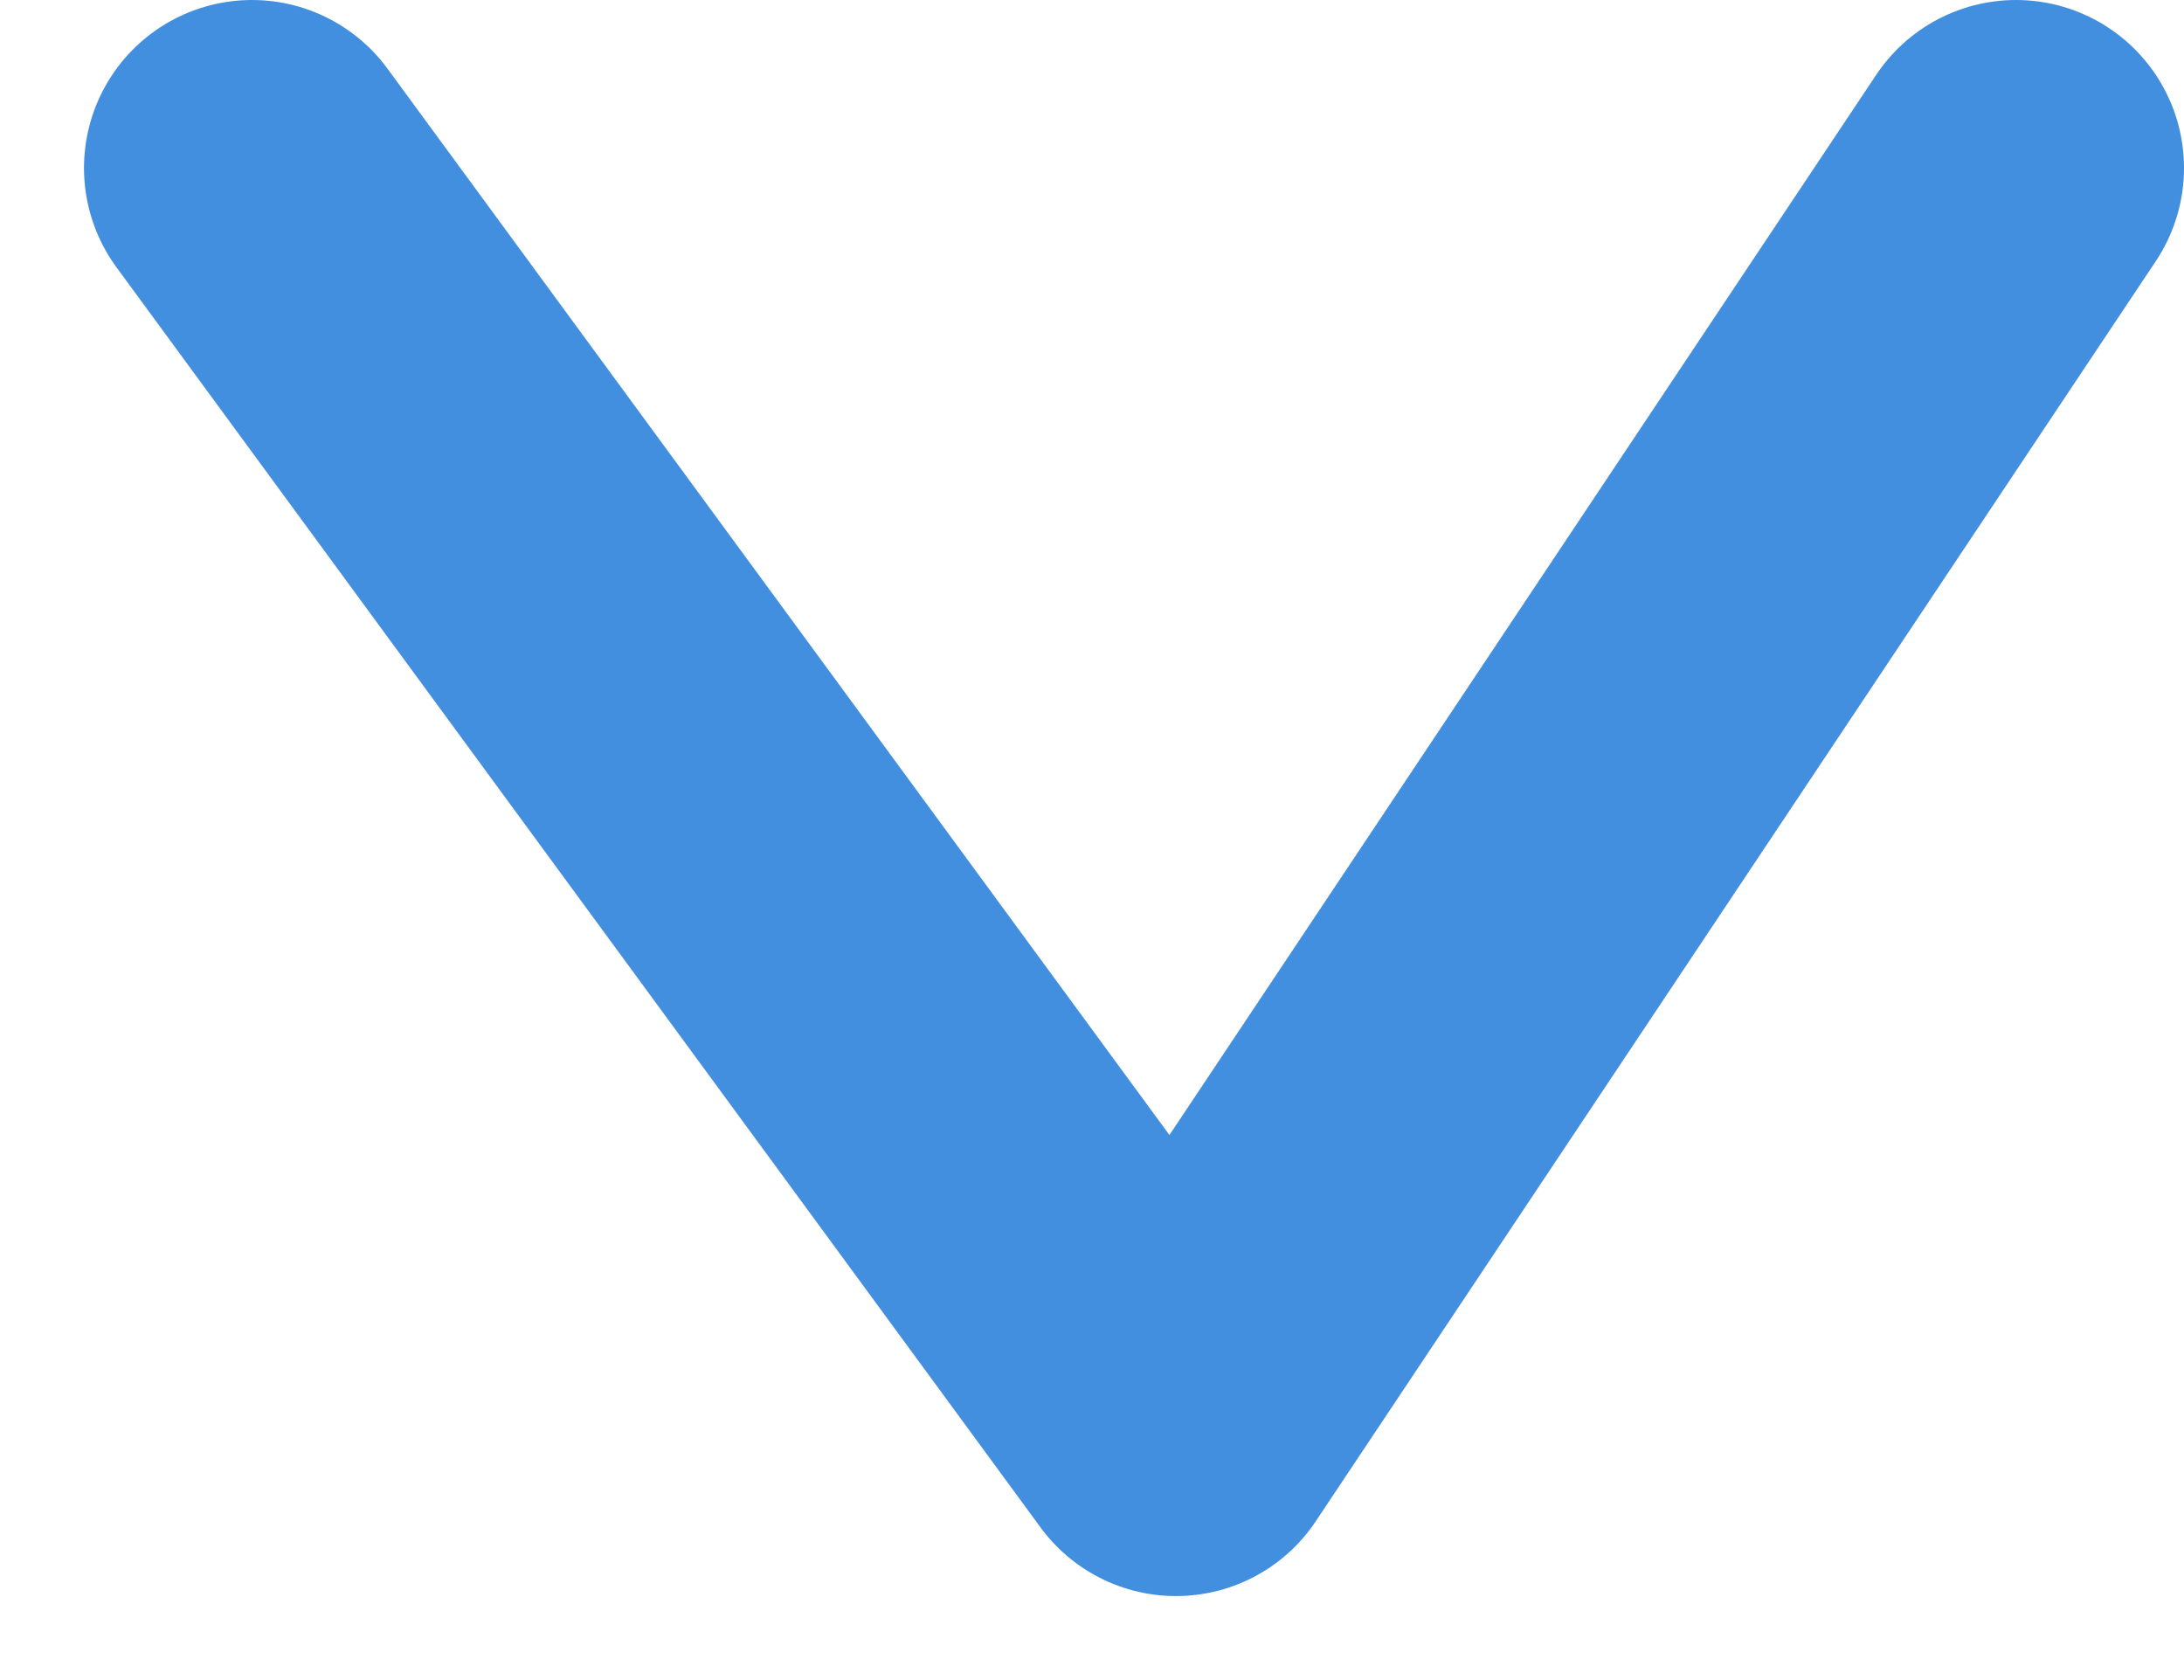 <svg width="13" height="10" viewBox="0 0 13 10" fill="none" xmlns="http://www.w3.org/2000/svg">
<path d="M1.5 1L7 8.5L12 1" stroke="#418FDE" stroke-width="2" stroke-linecap="round" stroke-linejoin="round"/>
</svg>
